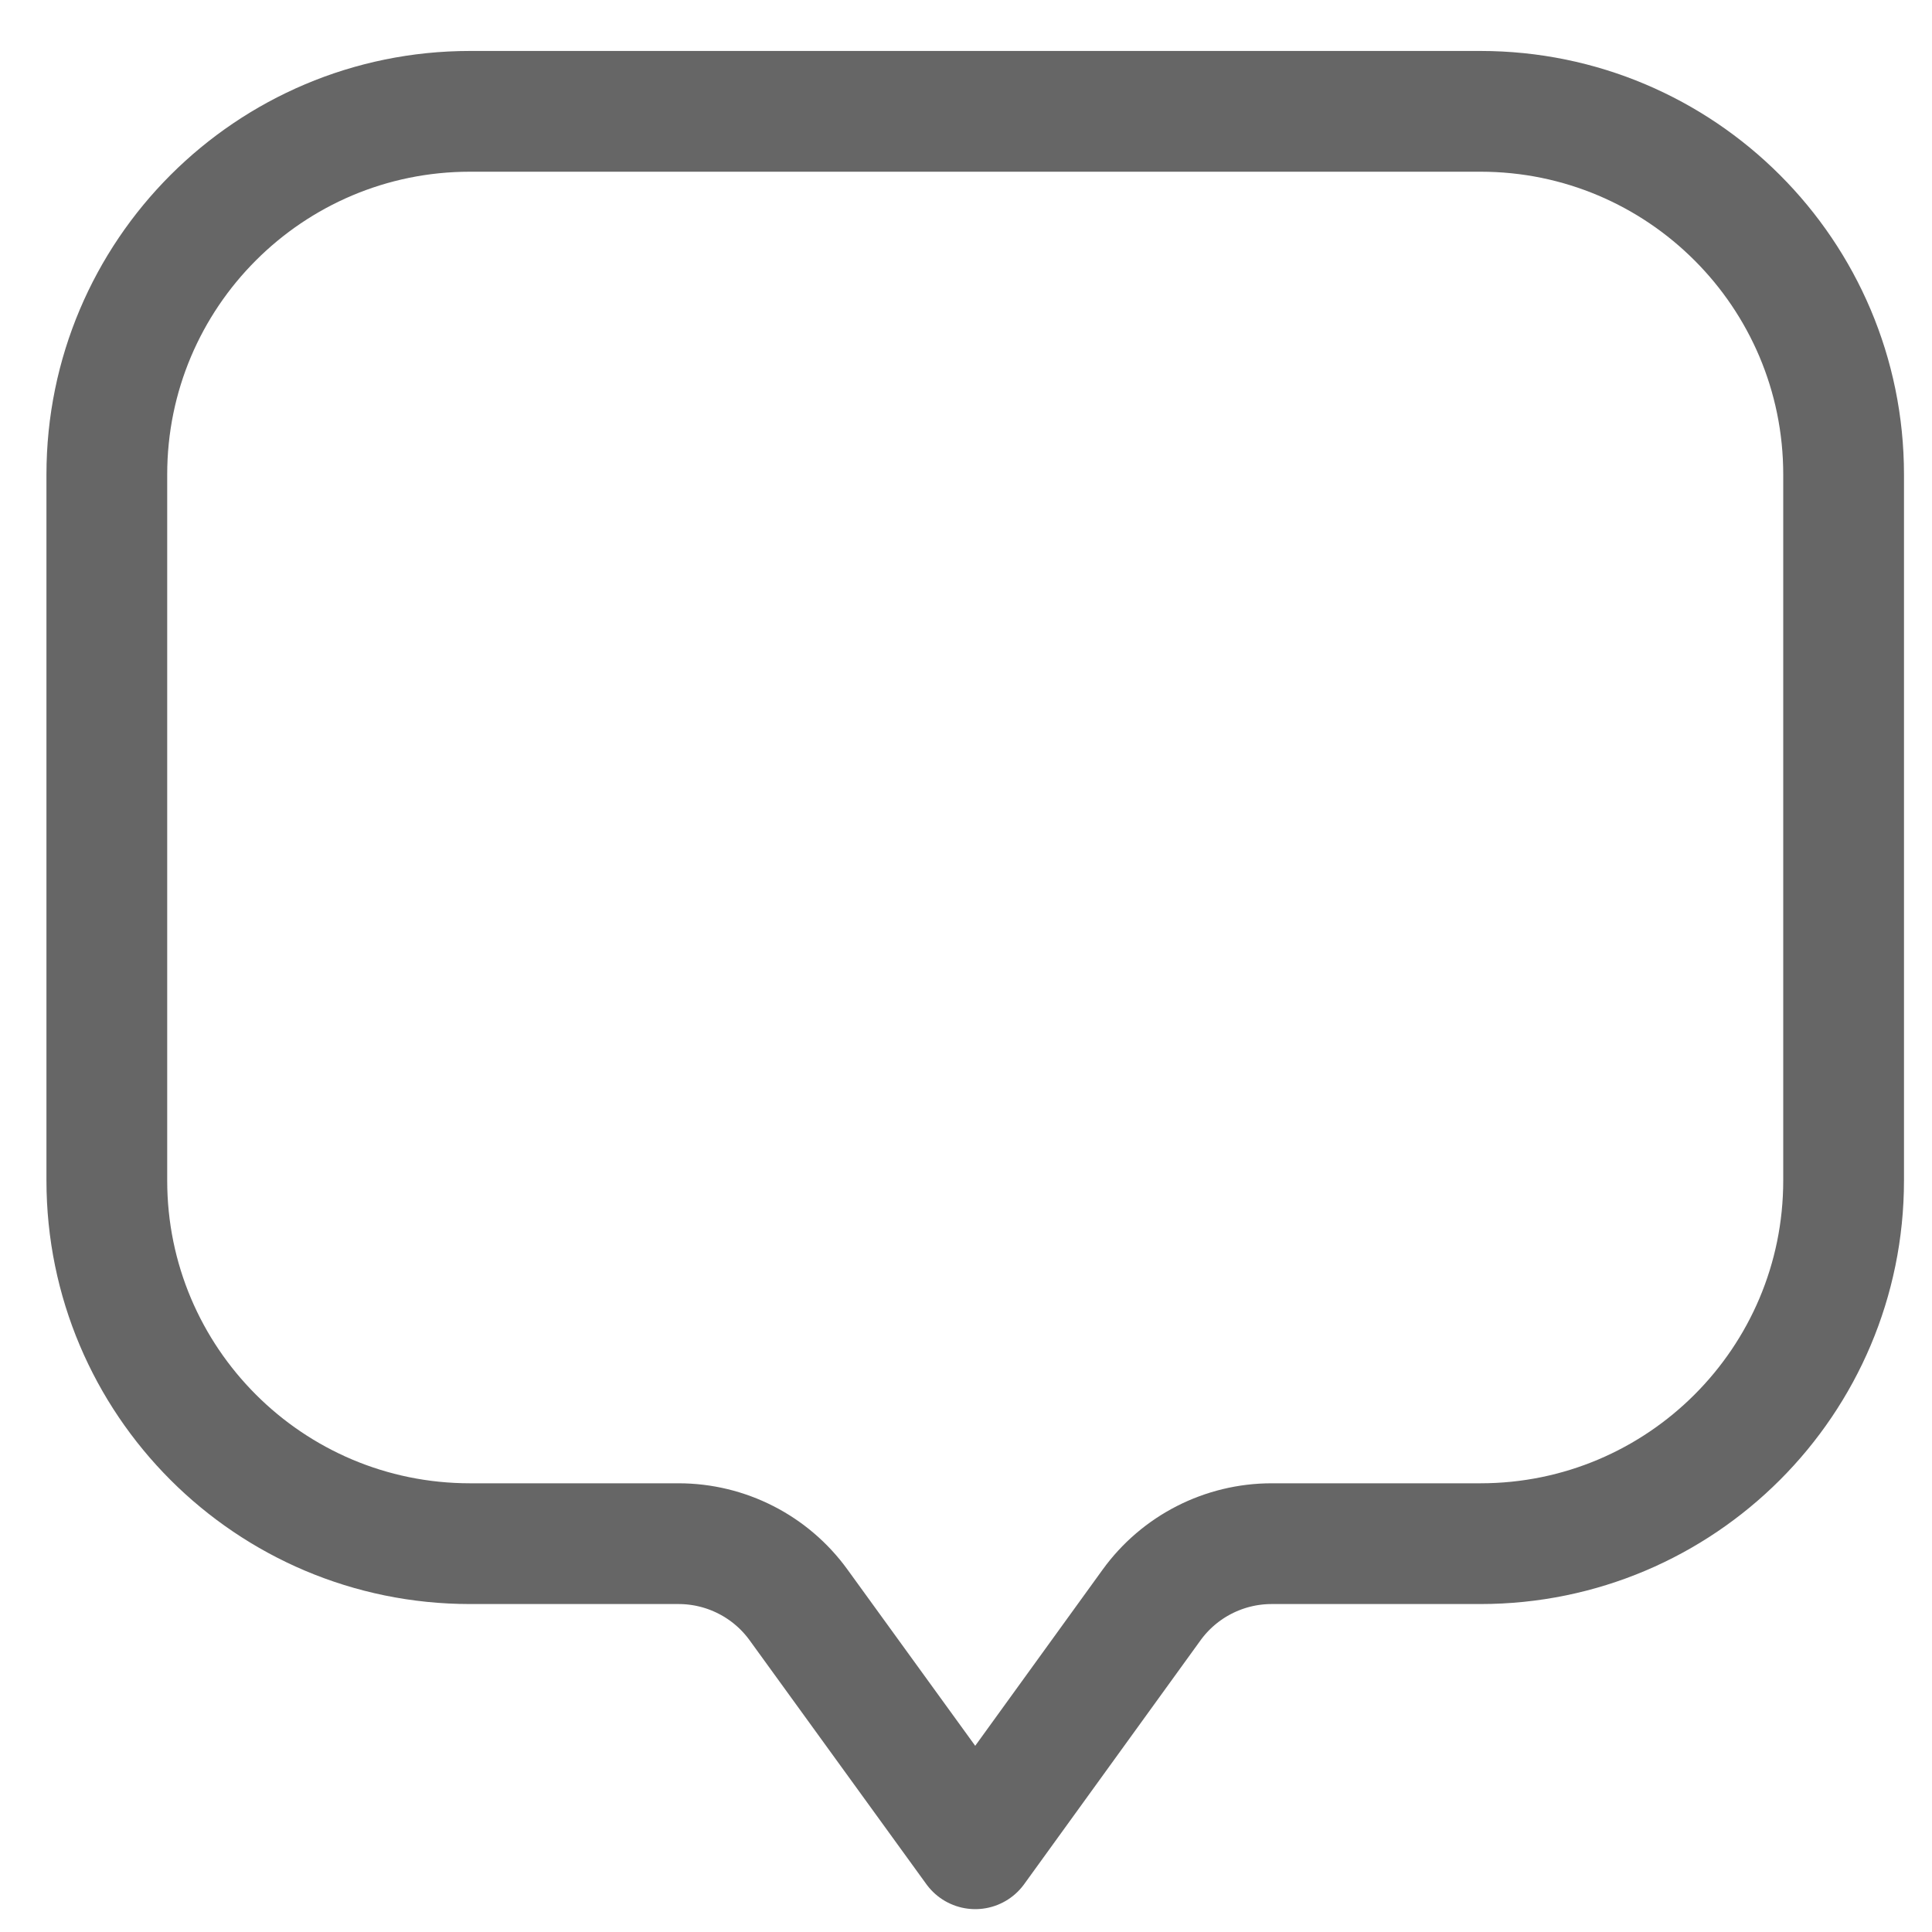 <?xml version="1.0" encoding="UTF-8"?>
<svg width="24px" height="24px" viewBox="0 0 24 24" version="1.1" xmlns="http://www.w3.org/2000/svg" xmlns:xlink="http://www.w3.org/1999/xlink">
    <!-- Generator: Sketch 41 (35326) - http://www.bohemiancoding.com/sketch -->
    <title>Messages</title>
    <desc>Created with Sketch.</desc>
    <defs></defs>
    <g id="Page-1-(DE)" stroke="none" stroke-width="1" fill="none" fill-rule="evenodd" stroke-linecap="round" stroke-linejoin="round">
        <g id="Suitcase" transform="translate(-250, -621)" stroke="#666666" stroke-width="1.5">
            <path d="M265.797,640.176 L268.39,640.176 C270.882,640.176 272.902,638.156 272.902,635.664 L272.902,626.895 C272.902,624.403 270.882,622.383 268.39,622.383 L255.839,622.383 C253.347,622.383 251.327,624.403 251.327,626.895 L251.327,635.664 C251.327,638.156 253.347,640.176 255.839,640.176 L258.429,640.176 C259.019,640.176 259.574,640.459 259.92,640.937 L262.115,643.966 L264.305,640.938 C264.651,640.46 265.206,640.176 265.797,640.176 L265.797,640.176 Z" id="Messages"></path>
        </g>
    </g>
</svg>